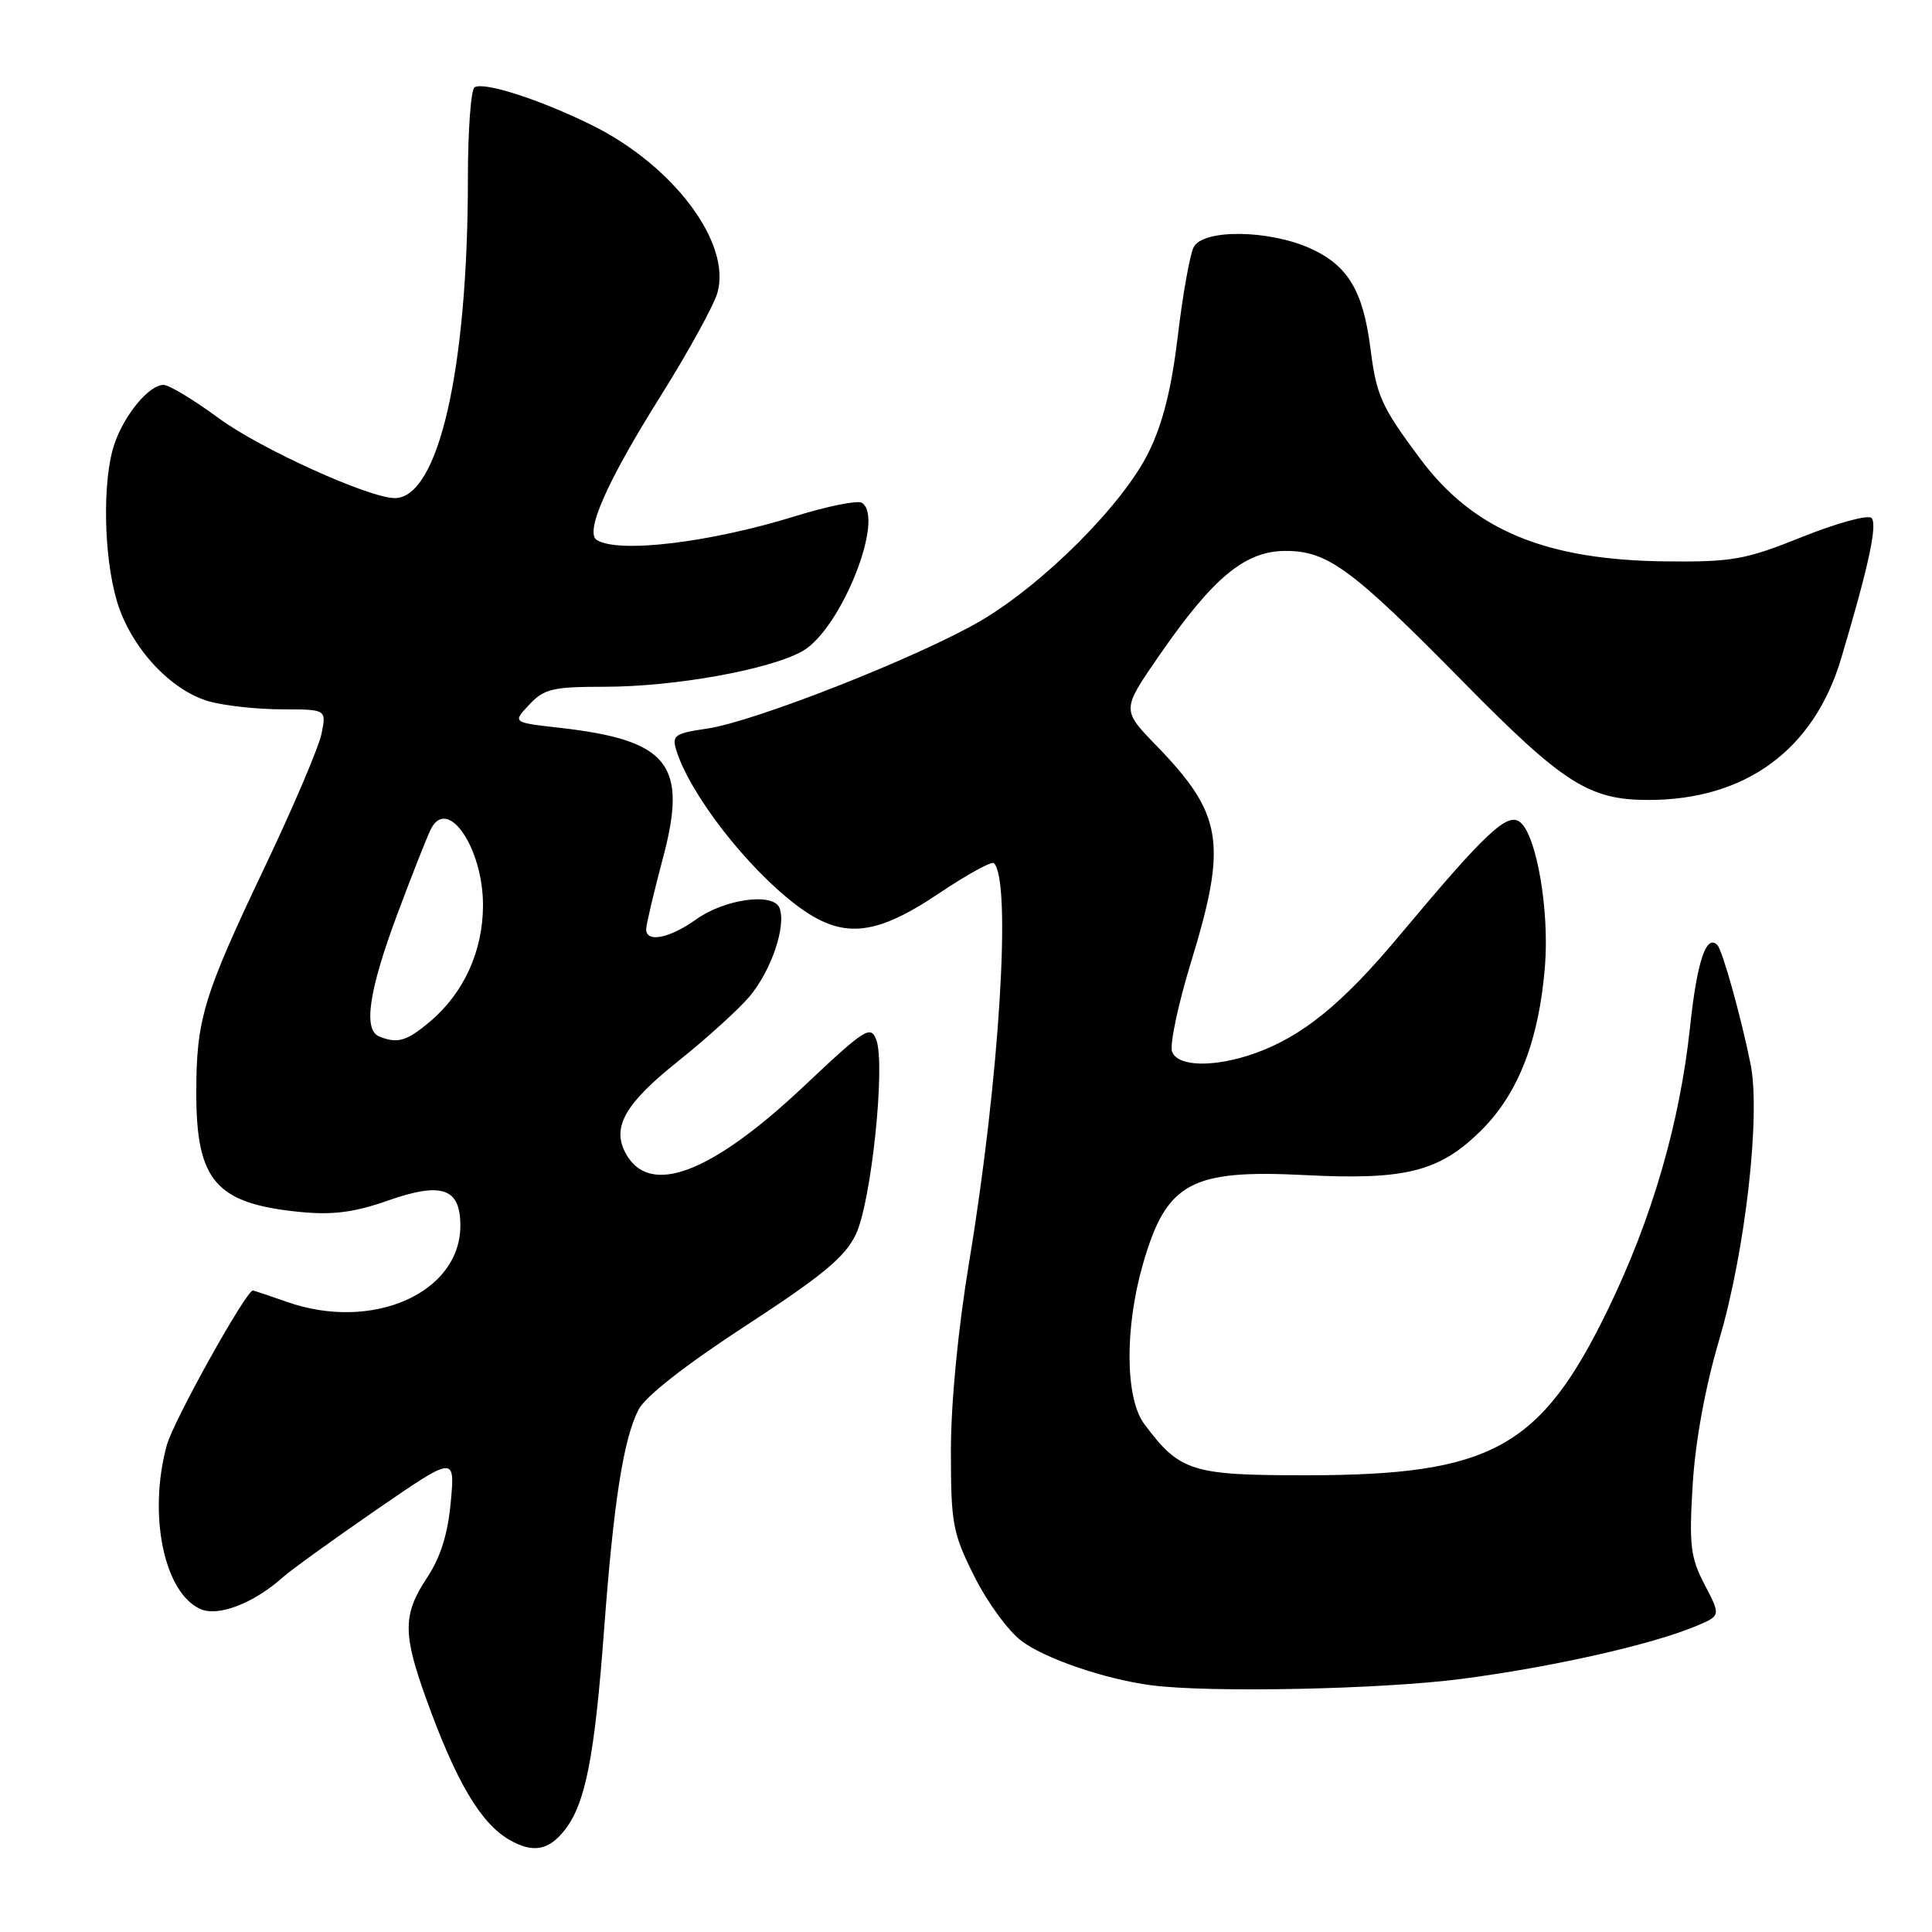 <?xml version="1.0" encoding="UTF-8" standalone="no"?>
<!DOCTYPE svg PUBLIC "-//W3C//DTD SVG 1.1//EN" "http://www.w3.org/Graphics/SVG/1.1/DTD/svg11.dtd" >
<svg xmlns="http://www.w3.org/2000/svg" xmlns:xlink="http://www.w3.org/1999/xlink" version="1.1" viewBox="0 0 256 256">
 <g >
 <path fill="currentColor"
d=" M 74.83 242.49 C 77.57 239.00 78.78 232.85 80.04 216.00 C 81.31 198.98 82.61 190.66 84.62 186.77 C 85.52 185.02 90.88 180.83 98.85 175.64 C 109.05 168.99 111.98 166.55 113.41 163.55 C 115.45 159.26 117.35 141.13 116.12 137.80 C 115.38 135.80 114.65 136.26 106.50 143.95 C 94.17 155.56 86.01 158.62 82.89 152.79 C 81.04 149.34 82.83 146.22 89.85 140.62 C 93.60 137.62 97.86 133.77 99.30 132.06 C 102.20 128.61 104.21 122.70 103.29 120.31 C 102.49 118.24 96.06 119.11 92.28 121.80 C 88.62 124.41 85.46 124.98 85.63 123.00 C 85.71 122.17 86.70 118.01 87.83 113.75 C 91.17 101.26 88.64 98.08 74.10 96.43 C 67.90 95.73 67.90 95.73 70.13 93.37 C 72.09 91.27 73.24 91.00 80.09 91.00 C 89.42 91.00 102.06 88.72 106.36 86.26 C 111.44 83.36 117.34 68.56 114.19 66.62 C 113.63 66.27 109.64 67.07 105.33 68.41 C 94.05 71.90 81.99 73.35 79.09 71.56 C 77.45 70.54 80.42 63.81 87.52 52.50 C 91.17 46.68 94.56 40.52 95.06 38.80 C 96.95 32.19 89.22 21.89 78.34 16.54 C 71.45 13.16 64.13 10.80 62.88 11.57 C 62.40 11.87 62.00 17.28 62.00 23.60 C 62.00 48.94 58.10 66.00 52.31 66.00 C 48.91 66.00 34.49 59.46 29.02 55.44 C 25.71 53.00 22.40 51.00 21.67 51.00 C 19.74 51.00 16.45 54.98 15.14 58.90 C 13.55 63.64 13.72 73.69 15.49 79.65 C 17.31 85.78 22.61 91.52 27.75 92.95 C 29.81 93.52 34.14 93.99 37.38 93.99 C 43.25 94.00 43.25 94.00 42.61 97.20 C 42.26 98.96 38.86 106.95 35.05 114.95 C 26.94 132.00 26.01 135.06 26.01 144.80 C 26.00 156.51 28.62 159.51 39.85 160.60 C 44.08 161.01 46.97 160.64 51.35 159.10 C 58.54 156.57 61.00 157.41 61.00 162.40 C 61.00 171.35 49.30 176.49 38.00 172.50 C 35.66 171.68 33.64 171.00 33.51 171.00 C 32.60 171.00 22.98 188.28 22.10 191.50 C 19.60 200.65 21.71 211.00 26.52 213.19 C 28.89 214.27 33.59 212.47 37.50 208.98 C 38.60 208.00 44.18 203.98 49.89 200.04 C 60.29 192.89 60.29 192.89 59.73 199.01 C 59.35 203.24 58.38 206.34 56.59 209.05 C 53.37 213.91 53.35 216.46 56.48 225.12 C 60.42 236.07 63.70 241.61 67.50 243.79 C 70.62 245.58 72.69 245.21 74.83 242.49 Z  M 193.70 222.46 C 205.76 220.88 218.83 217.93 224.72 215.47 C 228.02 214.09 228.02 214.09 225.88 209.99 C 223.99 206.36 223.80 204.79 224.29 196.69 C 224.65 190.90 225.95 183.81 227.81 177.50 C 231.26 165.80 233.32 147.74 231.96 141.00 C 230.68 134.66 228.23 125.90 227.55 125.21 C 226.08 123.74 224.86 127.42 223.94 136.08 C 222.58 148.84 218.90 161.49 213.04 173.55 C 204.15 191.85 197.63 195.45 173.33 195.48 C 157.88 195.50 156.35 195.02 151.63 188.70 C 149.08 185.30 149.01 175.93 151.46 167.44 C 154.57 156.68 157.79 154.93 173.00 155.71 C 186.33 156.39 190.82 155.23 196.36 149.69 C 201.22 144.82 203.94 137.76 204.72 127.98 C 205.30 120.60 203.61 110.75 201.45 108.96 C 199.77 107.56 196.93 110.22 185.38 124.03 C 177.88 133.00 172.58 137.32 166.30 139.56 C 160.95 141.46 156.08 141.38 155.31 139.36 C 154.96 138.47 156.10 133.09 157.84 127.41 C 162.65 111.69 162.04 107.89 153.21 98.78 C 148.63 94.06 148.63 94.06 153.54 86.95 C 160.73 76.52 164.97 73.00 170.35 73.00 C 175.94 73.00 179.10 75.33 194.00 90.47 C 207.16 103.83 210.57 106.00 218.42 106.00 C 231.29 106.00 240.34 99.37 243.95 87.29 C 247.59 75.09 248.80 69.51 247.99 68.64 C 247.54 68.17 243.43 69.29 238.84 71.13 C 231.33 74.15 229.56 74.47 221.00 74.39 C 204.82 74.25 195.25 70.28 188.17 60.77 C 183.00 53.82 182.39 52.47 181.58 46.09 C 180.61 38.53 178.60 35.18 173.68 32.94 C 168.16 30.43 159.42 30.33 158.17 32.75 C 157.67 33.71 156.72 39.00 156.07 44.50 C 155.23 51.52 154.08 56.13 152.19 59.95 C 148.79 66.85 138.30 77.36 129.93 82.27 C 121.79 87.03 100.00 95.62 93.72 96.54 C 89.43 97.16 89.01 97.45 89.60 99.37 C 91.39 105.20 98.96 114.97 105.52 119.93 C 111.53 124.48 115.82 124.14 124.35 118.42 C 128.10 115.90 131.41 114.08 131.70 114.37 C 134.06 116.73 132.43 142.98 128.43 167.14 C 126.95 176.06 126.00 185.85 126.00 192.23 C 126.00 201.91 126.23 203.14 129.09 208.85 C 130.78 212.25 133.59 216.11 135.34 217.42 C 138.41 219.76 146.41 222.50 152.50 223.30 C 160.17 224.32 183.05 223.85 193.70 222.46 Z  M 50.25 137.34 C 48.10 136.47 48.87 131.27 52.62 121.21 C 54.61 115.87 56.64 110.73 57.13 109.79 C 59.36 105.53 64.00 112.40 64.00 119.94 C 64.00 126.01 61.45 131.60 56.97 135.37 C 53.88 137.97 52.68 138.32 50.25 137.34 Z "/>
</g>
</svg>